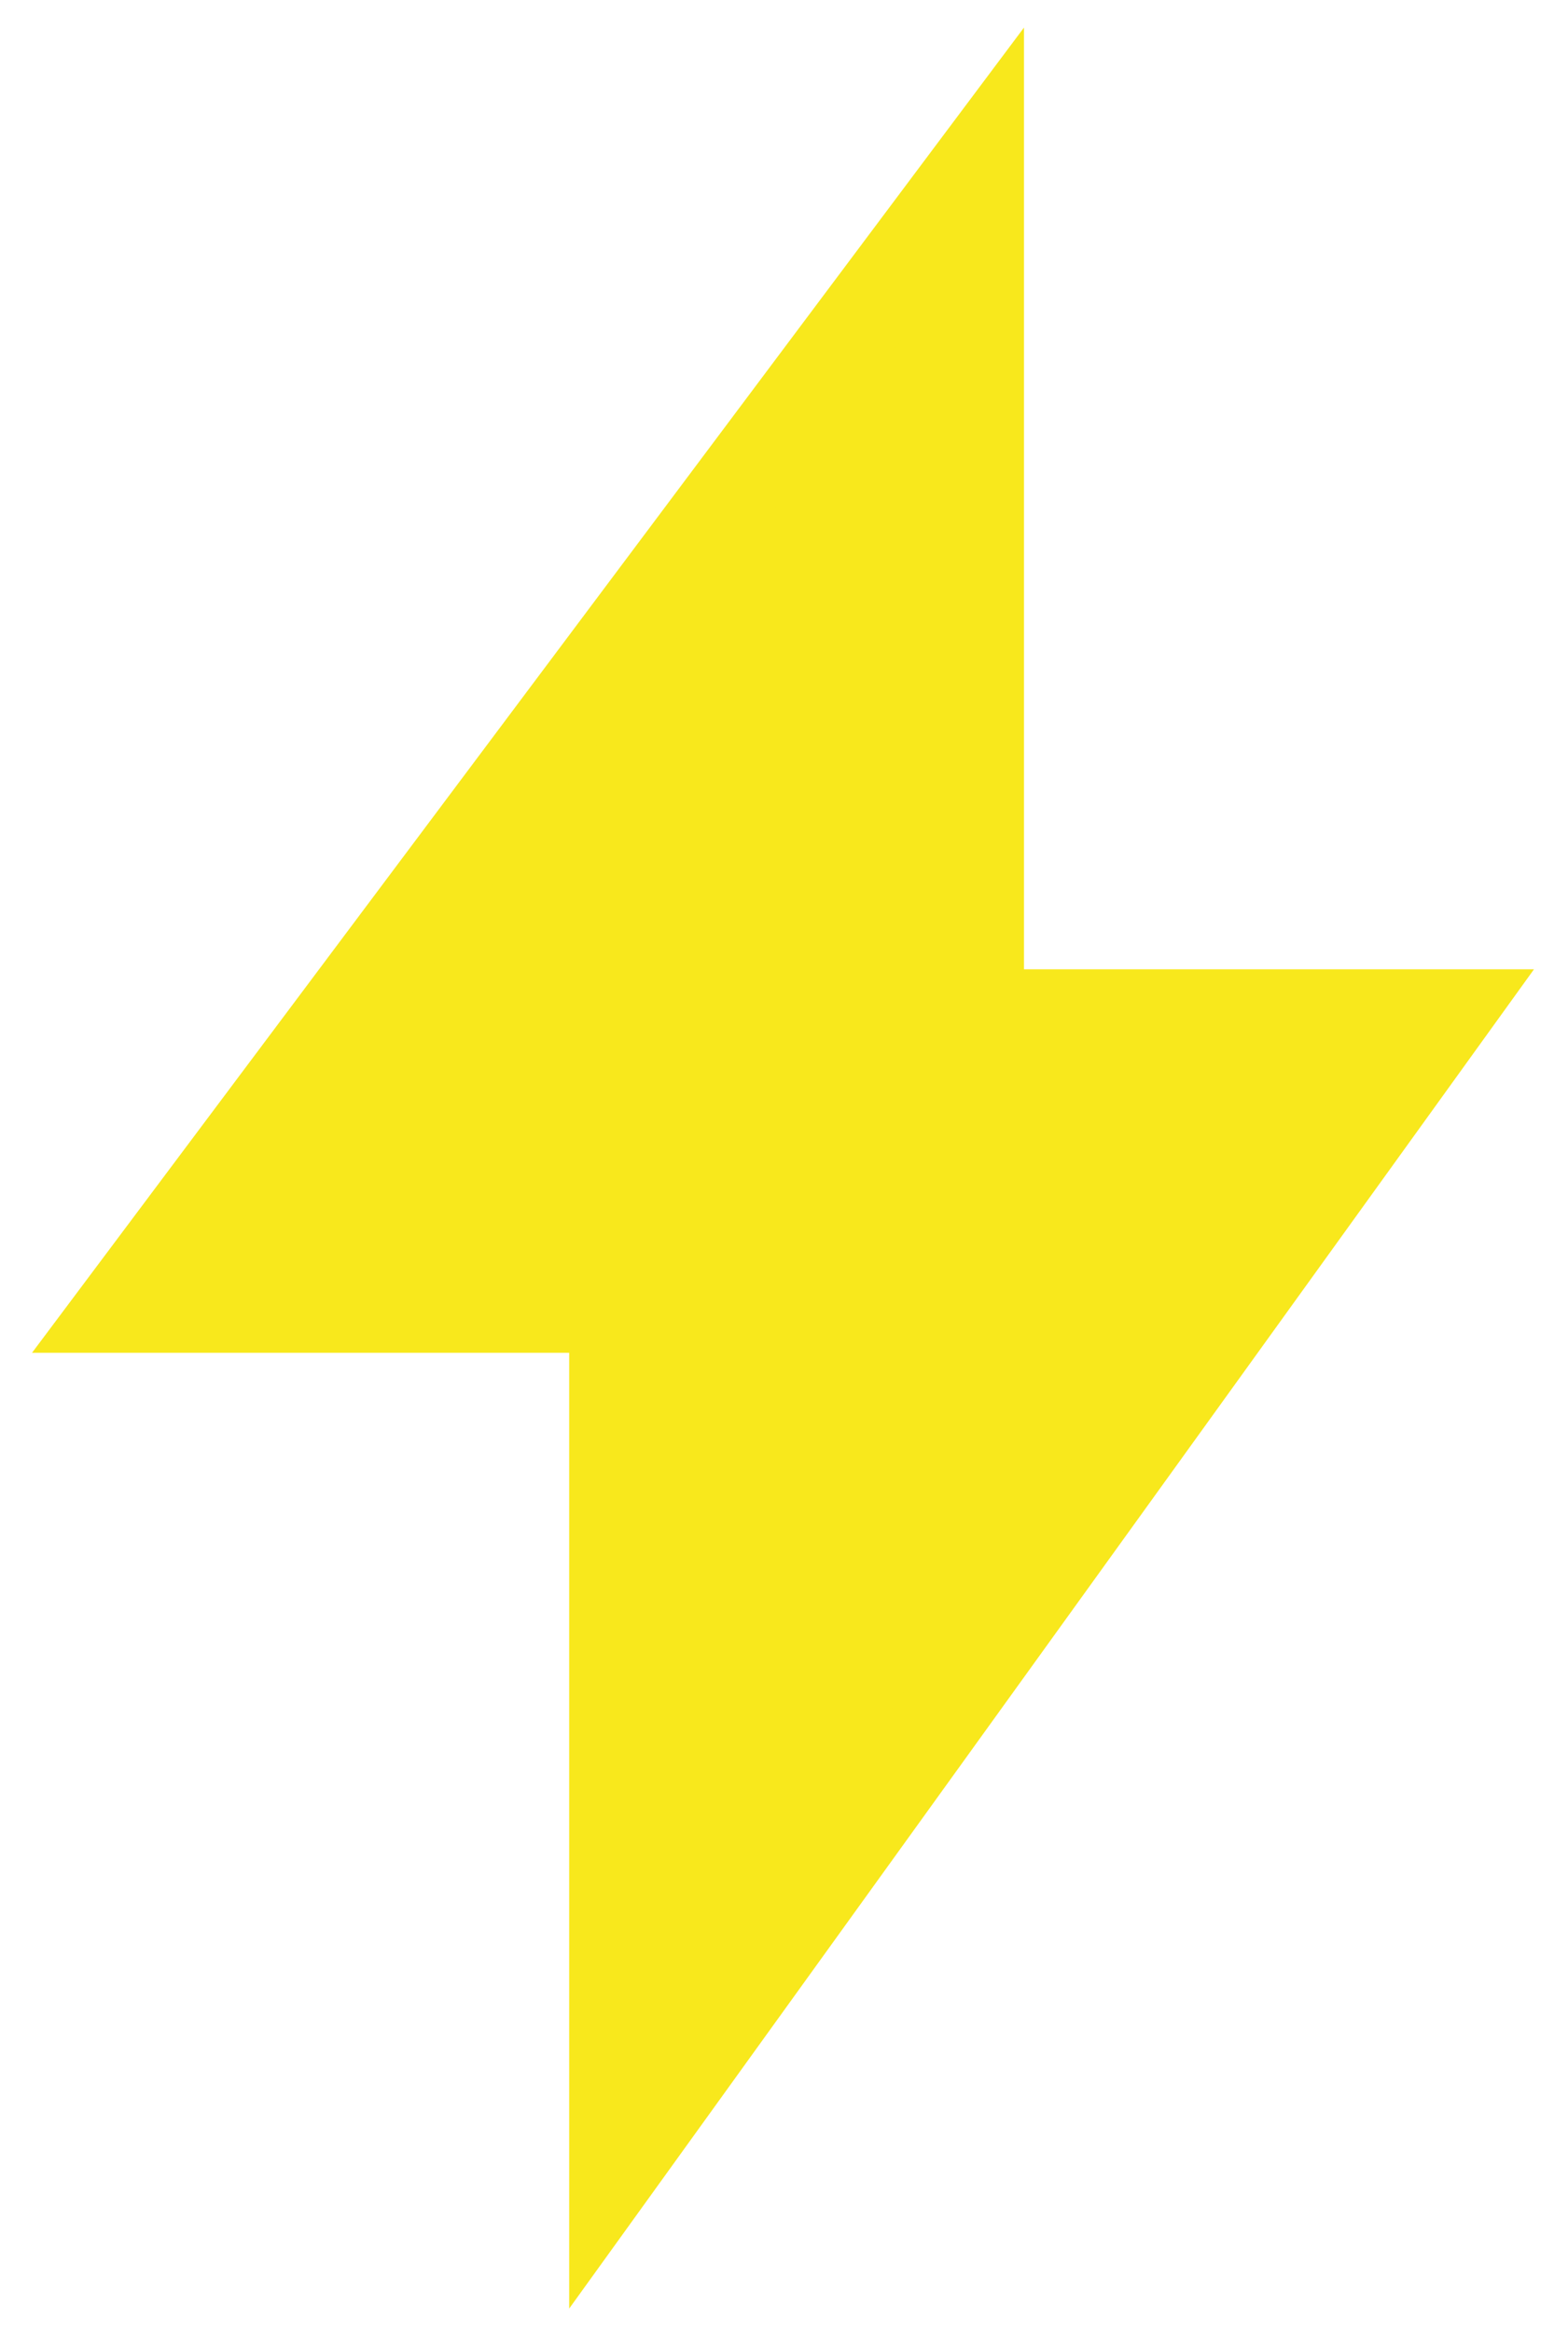 <?xml version="1.0" encoding="UTF-8" standalone="no"?>
<svg width="39px" height="58px" viewBox="0 0 39 58" version="1.1" xmlns="http://www.w3.org/2000/svg" xmlns:xlink="http://www.w3.org/1999/xlink" xmlns:sketch="http://www.bohemiancoding.com/sketch/ns">
    <!-- Generator: Sketch 3.4.4 (17248) - http://www.bohemiancoding.com/sketch -->
    <title>GPU</title>
    <desc>Created with Sketch.</desc>
    <defs></defs>
    <g id="Page-1" stroke="none" stroke-width="1" fill="none" fill-rule="evenodd" sketch:type="MSPage">
        <g id="GPU" sketch:type="MSLayerGroup" transform="translate(3, 4)" stroke-width="2.206" stroke="#F8E81C" fill="#F8E81C">
            <g id="Layer_1" sketch:type="MSShapeGroup">
                <g id="Group">
                    <path d="M21.366,0 L21.366,21.211 L33,21.211 L12.26,50 L12.26,28.543 L0,28.543 L21.366,0 L21.366,0 Z" id="Shape"></path>
                </g>
            </g>
        </g>
    </g>
</svg>